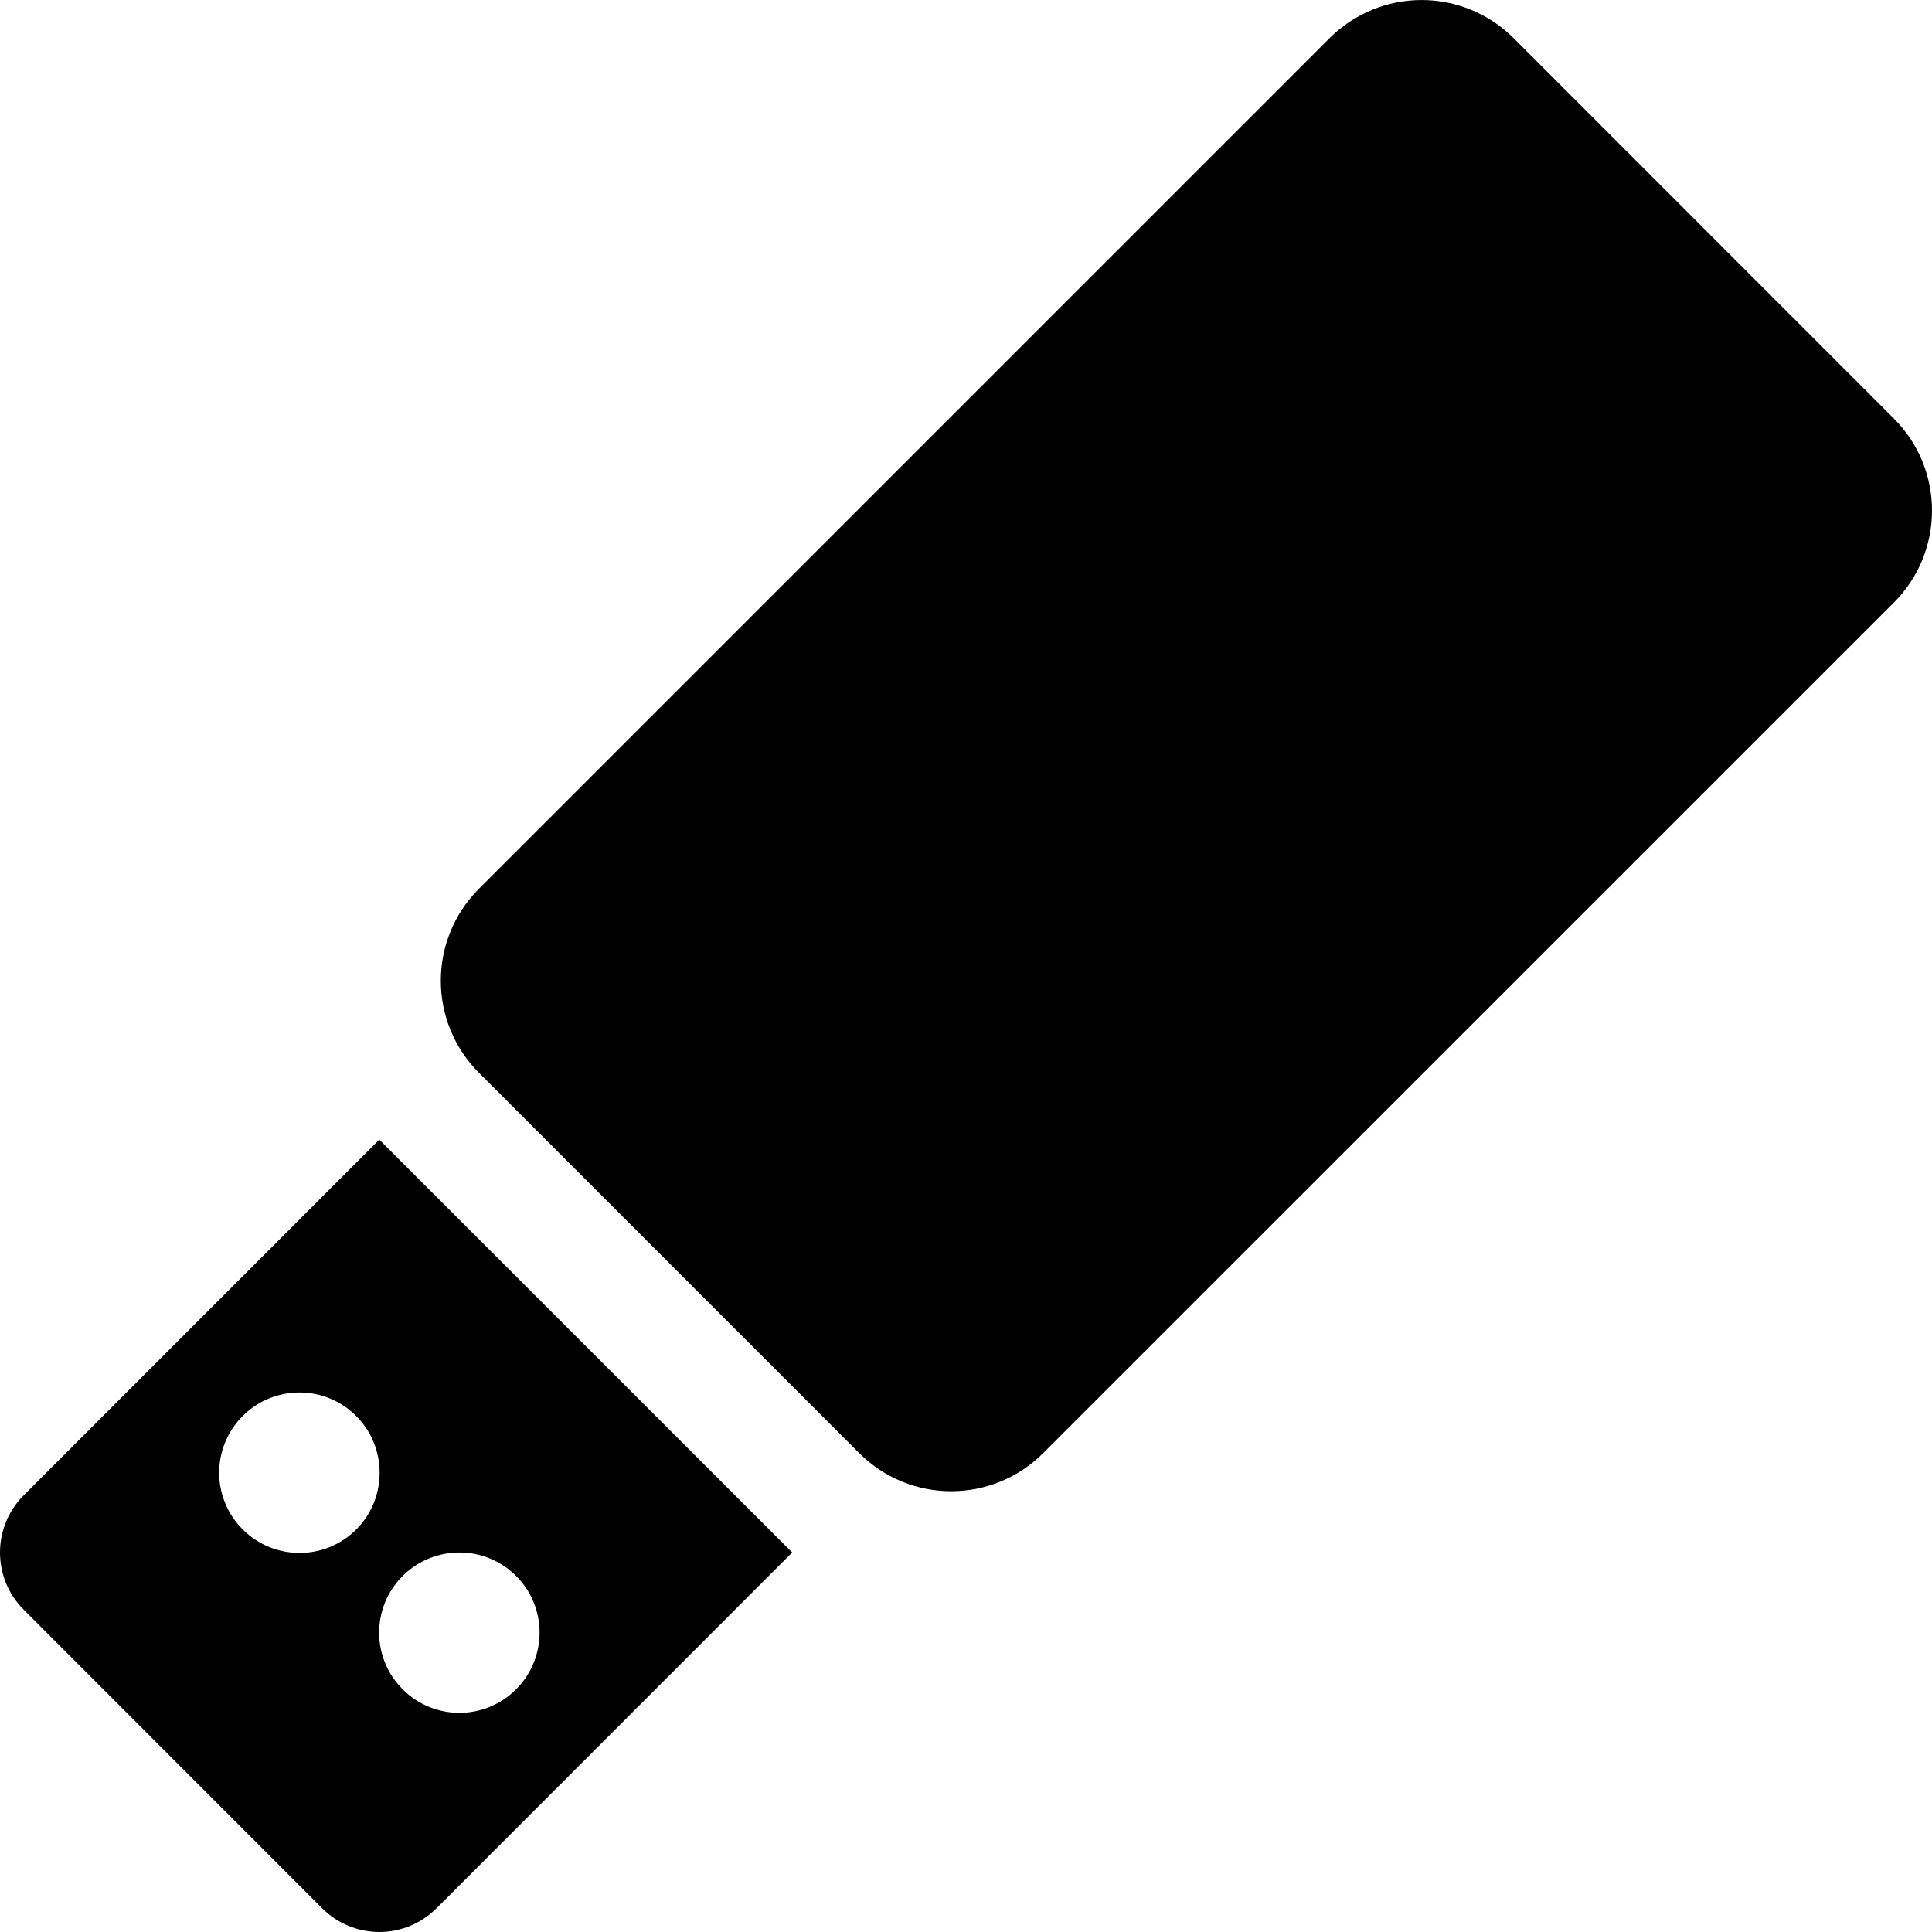 <?xml version="1.0" encoding="iso-8859-1"?>
<!-- Generator: Adobe Illustrator 16.0.0, SVG Export Plug-In . SVG Version: 6.00 Build 0)  -->
<!DOCTYPE svg PUBLIC "-//W3C//DTD SVG 1.1//EN" "http://www.w3.org/Graphics/SVG/1.1/DTD/svg11.dtd">
<svg version="1.1" id="Capa_1" xmlns="http://www.w3.org/2000/svg" xmlns:xlink="http://www.w3.org/1999/xlink" x="0px" y="0px"
	 width="491.54px" height="491.541px" viewBox="0 0 491.54 491.541" style="enable-background:new 0 0 491.54 491.541;"
	 xml:space="preserve">
<g>
	<g>
		<g>
			<path d="M481.844,106.494L385.088,9.707c-6.209-6.209-14.619-9.703-23.402-9.703c-8.777,0-17.204,3.494-23.401,9.689
				L121.852,226.125c-12.931,12.93-12.931,33.873,0,46.804l96.755,96.773c12.931,12.93,33.875,12.93,46.805,0l216.434-216.401
				C494.771,140.372,494.771,119.426,481.844,106.494z"/>
			<path d="M6.023,380.447c-8.031,8.026-8.031,21.055,0,29.082l75.937,75.973c3.849,3.861,9.085,6.035,14.542,6.035
				c5.46,0,10.694-2.174,14.558-6.035l90.497-90.516L96.501,289.95L6.023,380.447z M131.318,400.958
				c7.966,7.967,7.935,20.879-0.018,28.844c-7.979,7.969-20.864,7.98-28.843,0c-8.001-7.979-7.983-20.877-0.019-28.844
				C110.424,393.007,123.322,392.976,131.318,400.958z M90.626,389.144c-7.979,7.968-20.927,7.918-28.878-0.028
				c-7.996-8.002-7.965-20.884,0-28.865c7.951-7.947,20.882-7.979,28.864,0C98.579,368.213,98.579,381.179,90.626,389.144z"/>
		</g>
	</g>
</g>
<g>
</g>
<g>
</g>
<g>
</g>
<g>
</g>
<g>
</g>
<g>
</g>
<g>
</g>
<g>
</g>
<g>
</g>
<g>
</g>
<g>
</g>
<g>
</g>
<g>
</g>
<g>
</g>
<g>
</g>
</svg>
